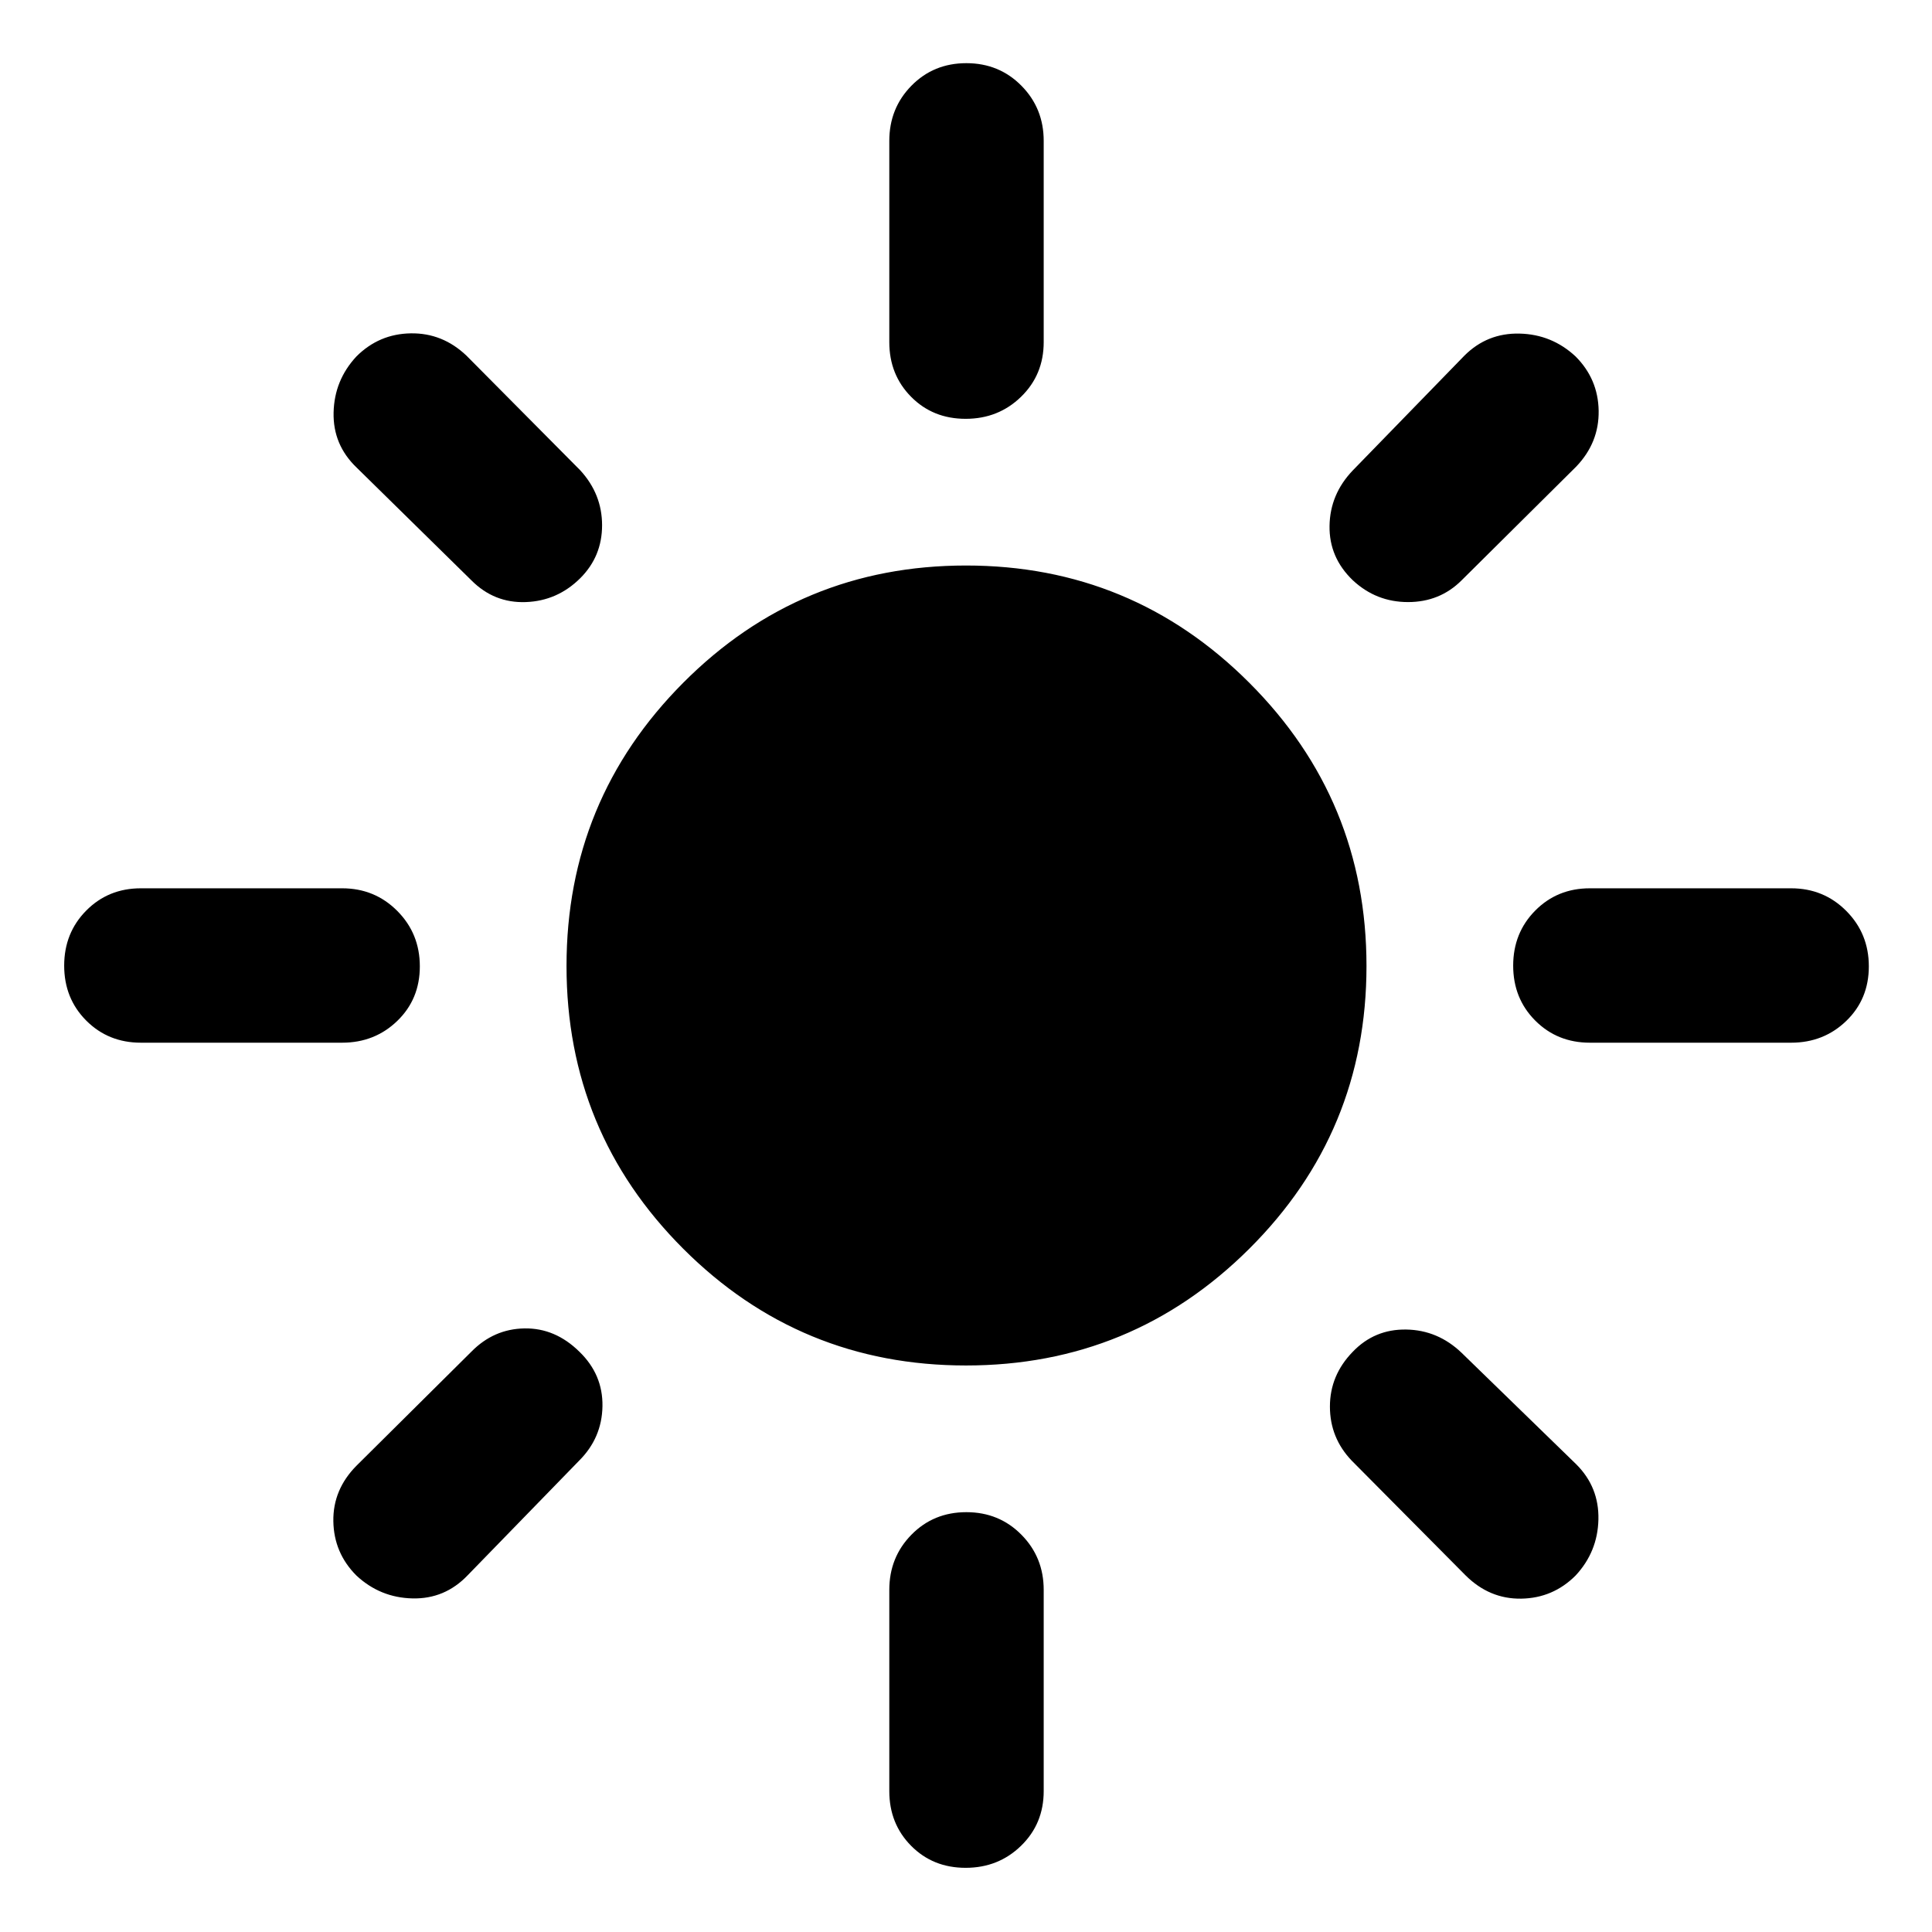 <svg xmlns="http://www.w3.org/2000/svg" height="48" viewBox="0 -960 960 960" width="48"><path d="M480-281.5q-82.5 0-140.5-58t-58-140.5q0-82.5 58-140.75T480-679q82.5 0 140.75 58.25T679-480q0 82.5-58.25 140.5T480-281.5ZM70-441.89q-16.21 0-27.16-11t-10.95-27.29q0-16.28 10.95-27.35Q53.79-518.61 70-518.61h100q16.21 0 27.41 11.25t11.2 27.54q0 16.28-11.2 27.1-11.2 10.83-27.41 10.83H70Zm720 0q-16.21 0-27.16-11t-10.95-27.29q0-16.28 10.95-27.35 10.95-11.08 27.16-11.08h100q16.21 0 27.41 11.25t11.2 27.54q0 16.28-11.2 27.1-11.2 10.83-27.41 10.83H790Zm-310.18-310q-16.28 0-27.1-10.95-10.83-10.95-10.83-27.16v-100q0-16.21 11-27.41t27.29-11.2q16.28 0 27.35 11.2 11.08 11.2 11.08 27.41v100q0 16.21-11.25 27.16t-27.54 10.95Zm0 720q-16.28 0-27.1-10.95Q441.89-53.79 441.89-70v-100q0-16.21 11-27.41t27.29-11.2q16.28 0 27.35 11.2 11.08 11.2 11.08 27.41v100q0 16.21-11.25 27.16t-27.54 10.95Zm-245.6-639.76-57-56q-11.83-11.33-11.46-27.39.37-16.06 11.35-27.85 11.23-11.22 27-11.47 15.78-.25 27.67 11.08l56.57 57q10.82 11.82 10.82 27.28t-10.82 26.28q-11.39 11.33-27.1 11.89-15.71.57-27.03-10.82Zm494 494.43-56.57-57q-10.82-11.32-10.82-26.87t11.32-27.19q10.83-11.33 26.57-11.08t27.56 11.58l57 55.43q11.33 11.33 10.96 27.39-.37 16.06-11.35 27.85-11.23 11.22-27 11.47-15.78.25-27.67-11.58Zm-56-494.43q-11.83-11.33-11.58-27.07t11.58-27.56l55.43-57q11.33-11.33 27.39-10.96 16.06.37 27.85 11.35 11.22 11.23 11.47 27 .25 15.78-11.08 27.67l-57 56.57q-10.82 10.82-26.64 10.82t-27.42-10.82ZM177.11-177.11q-11.22-11.23-11.47-27-.25-15.78 11.58-27.67l57-56.57q11.12-11.32 26.4-11.57 15.27-.25 27.27 11.57 11.72 11.33 11.47 27.07t-11.58 27.06l-55.43 57q-11.33 11.83-27.39 11.46-16.06-.37-27.85-11.35Z"/></svg>